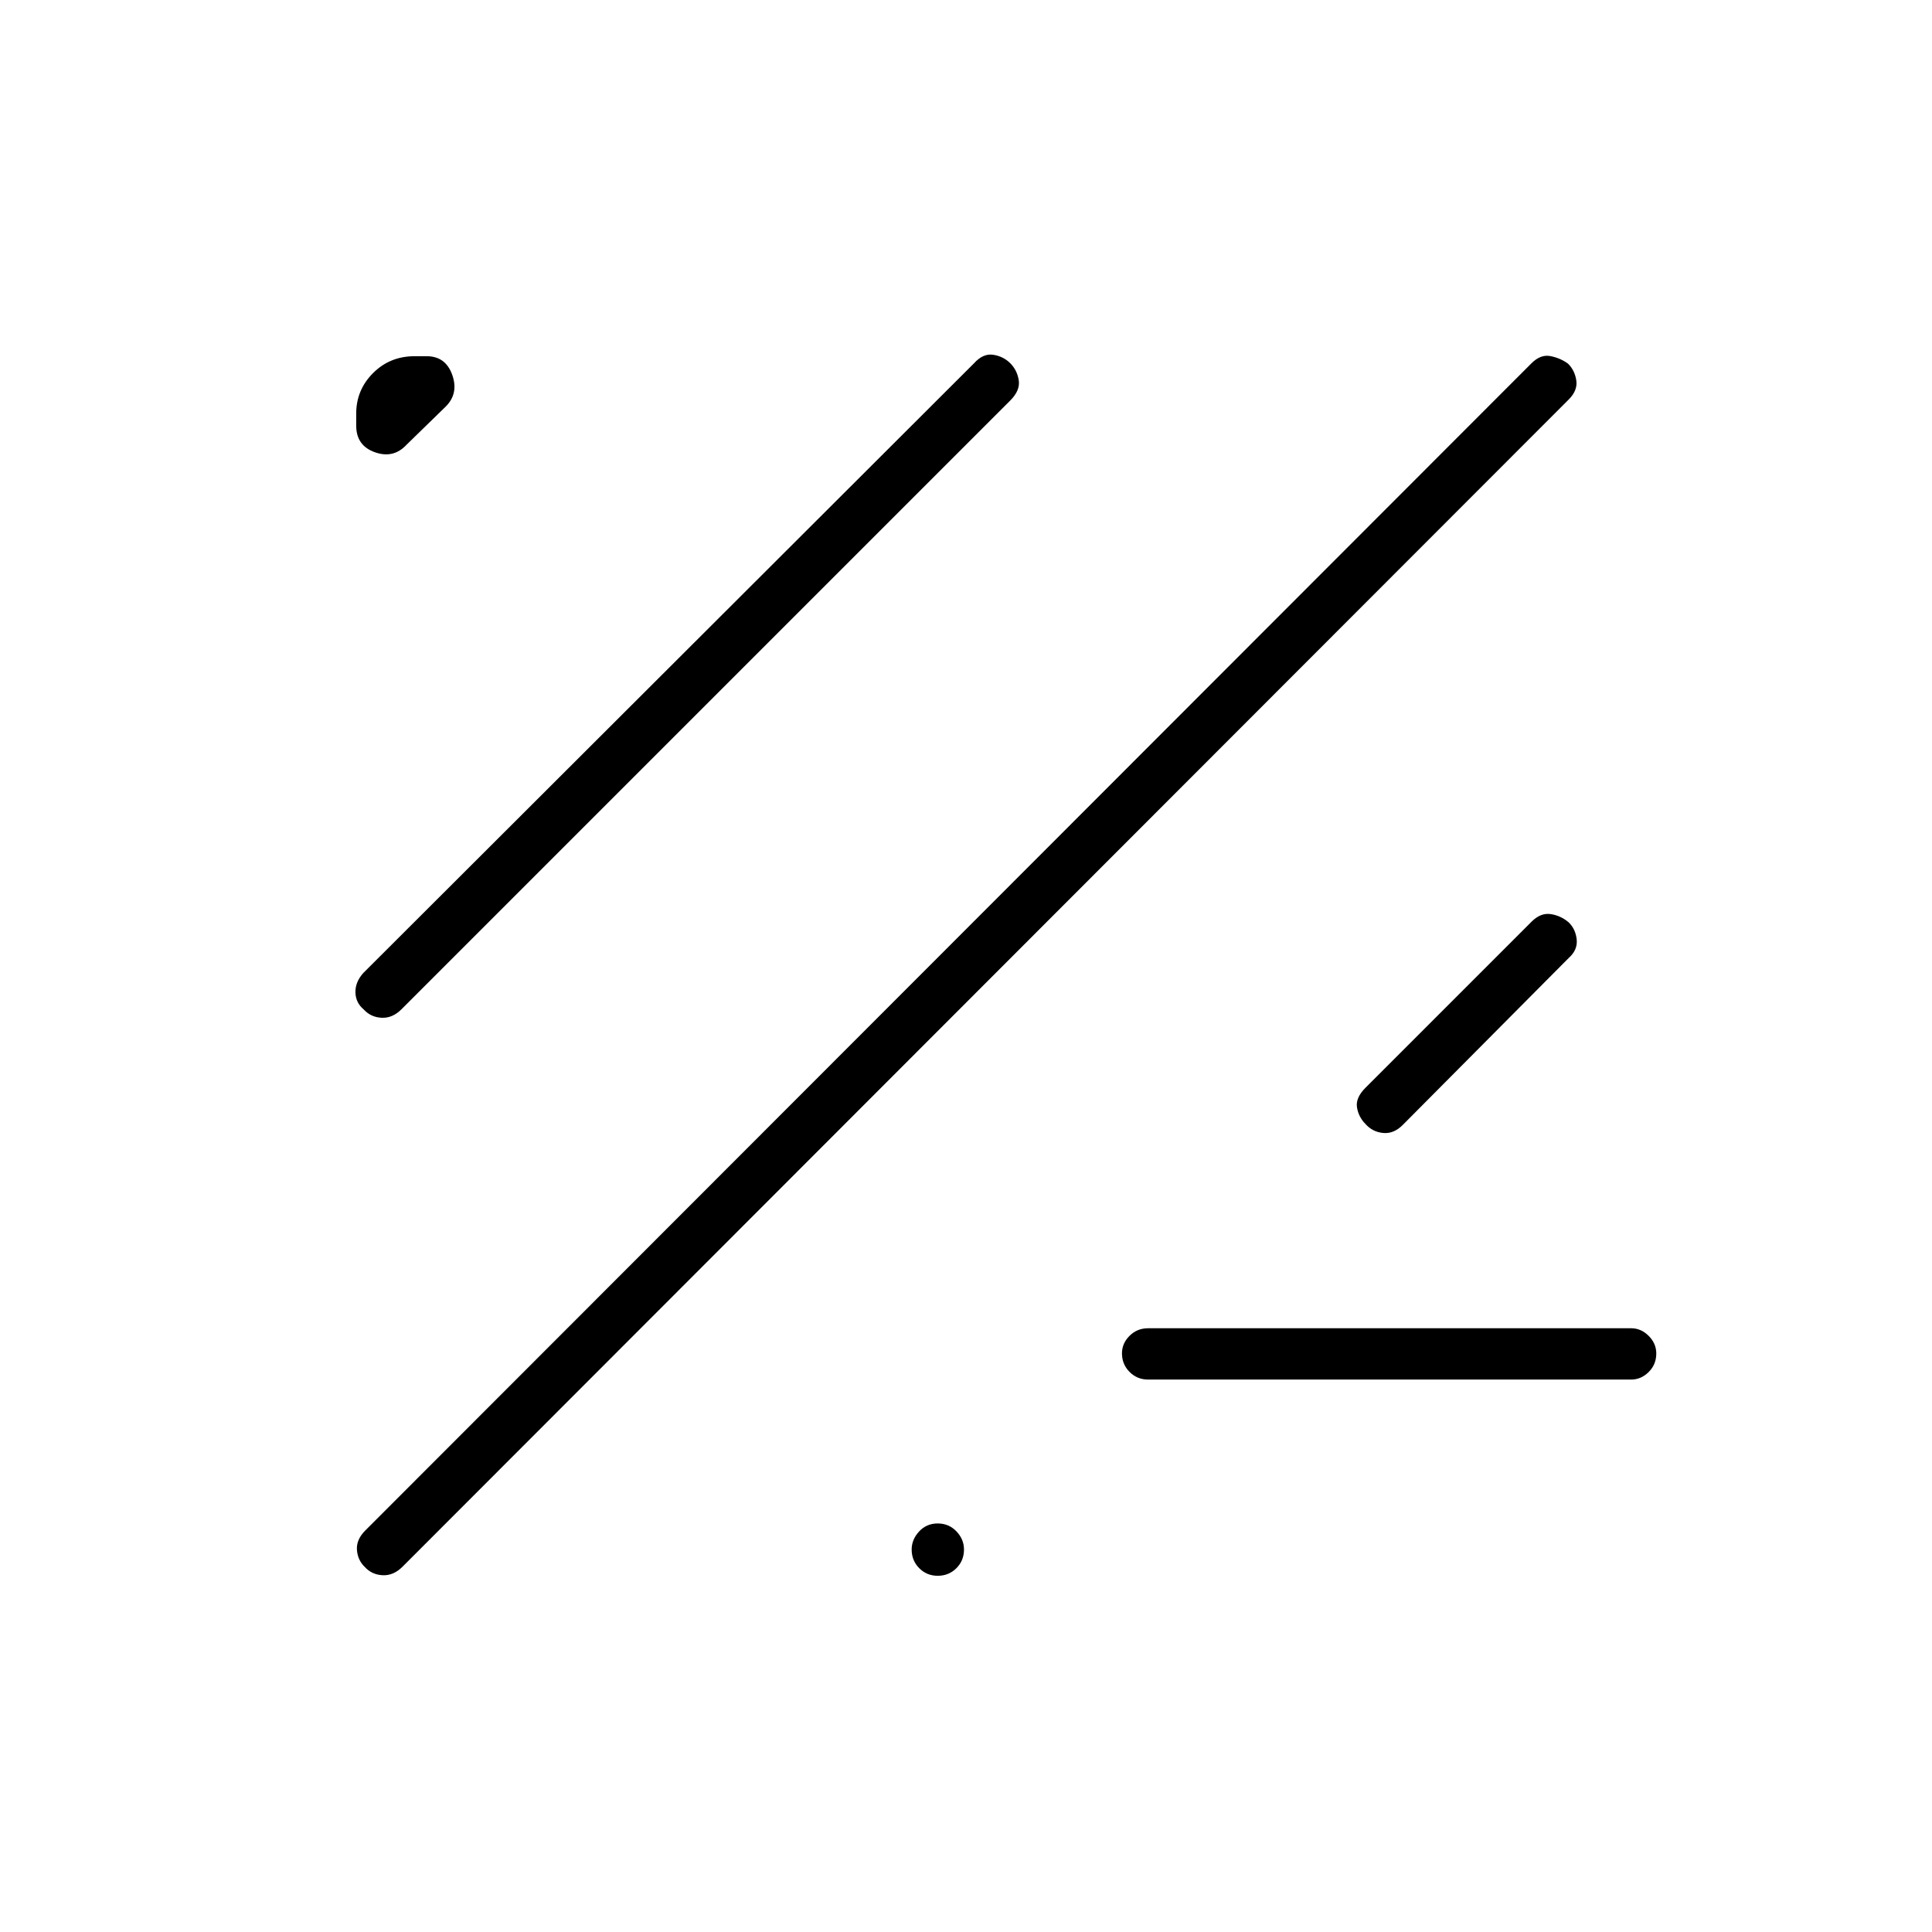 <svg xmlns="http://www.w3.org/2000/svg" height="24" viewBox="0 -960 960 960" width="24"><path d="M181.23-181.41q-3.5-3.36-3.87-8.48-.36-5.11 4.14-9.61l579.5-580q4.5-4.5 9.38-3.56 4.88.94 8.75 3.75 3.37 3.31 4.12 8.31t-3.75 9.5L200-181.5q-4.5 4.5-9.89 4.22-5.38-.27-8.88-4.13ZM570.5-274.5q-5.45 0-9.22-3.79-3.78-3.78-3.78-9.25 0-4.96 3.78-8.71 3.77-3.75 9.22-3.75h240q4.95 0 8.72 3.79 3.78 3.78 3.78 8.75 0 5.46-3.78 9.21-3.77 3.75-8.72 3.75h-240ZM180.73-458.41q-4-3.36-4.12-8.48-.11-5.11 3.89-9.61l303.5-303q4.5-5 9.54-4.21 5.03.78 8.46 4.21 3.43 3.43 4.21 8.46Q507-766 502-761L199.5-458.5q-4.5 4.5-9.89 4.22-5.38-.27-8.88-4.13ZM697-401q-4.5 4.5-9.79 3.96-5.28-.53-8.71-4.46-3.43-3.43-4.21-8.21-.79-4.79 4.21-9.79L761-502q4.5-4.5 9.45-3.8 4.96.7 8.96 4.06 3.5 3.36 4.04 8.55.55 5.19-3.95 9.19L697-401ZM202-739q-6.5 7-15.75 3.71T177-748.5v-6q0-11.75 8.38-20.13Q193.75-783 206-783h6q9.42 0 12.71 9.25Q228-764.5 221.5-758L202-739Zm263.96 562q-5.46 0-9.21-3.79-3.75-3.78-3.75-9.25 0-4.96 3.68-8.96 3.68-4 9.25-4t9.32 3.93q3.75 3.93 3.75 9 0 5.57-3.79 9.32-3.78 3.75-9.25 3.75Z"/></svg>